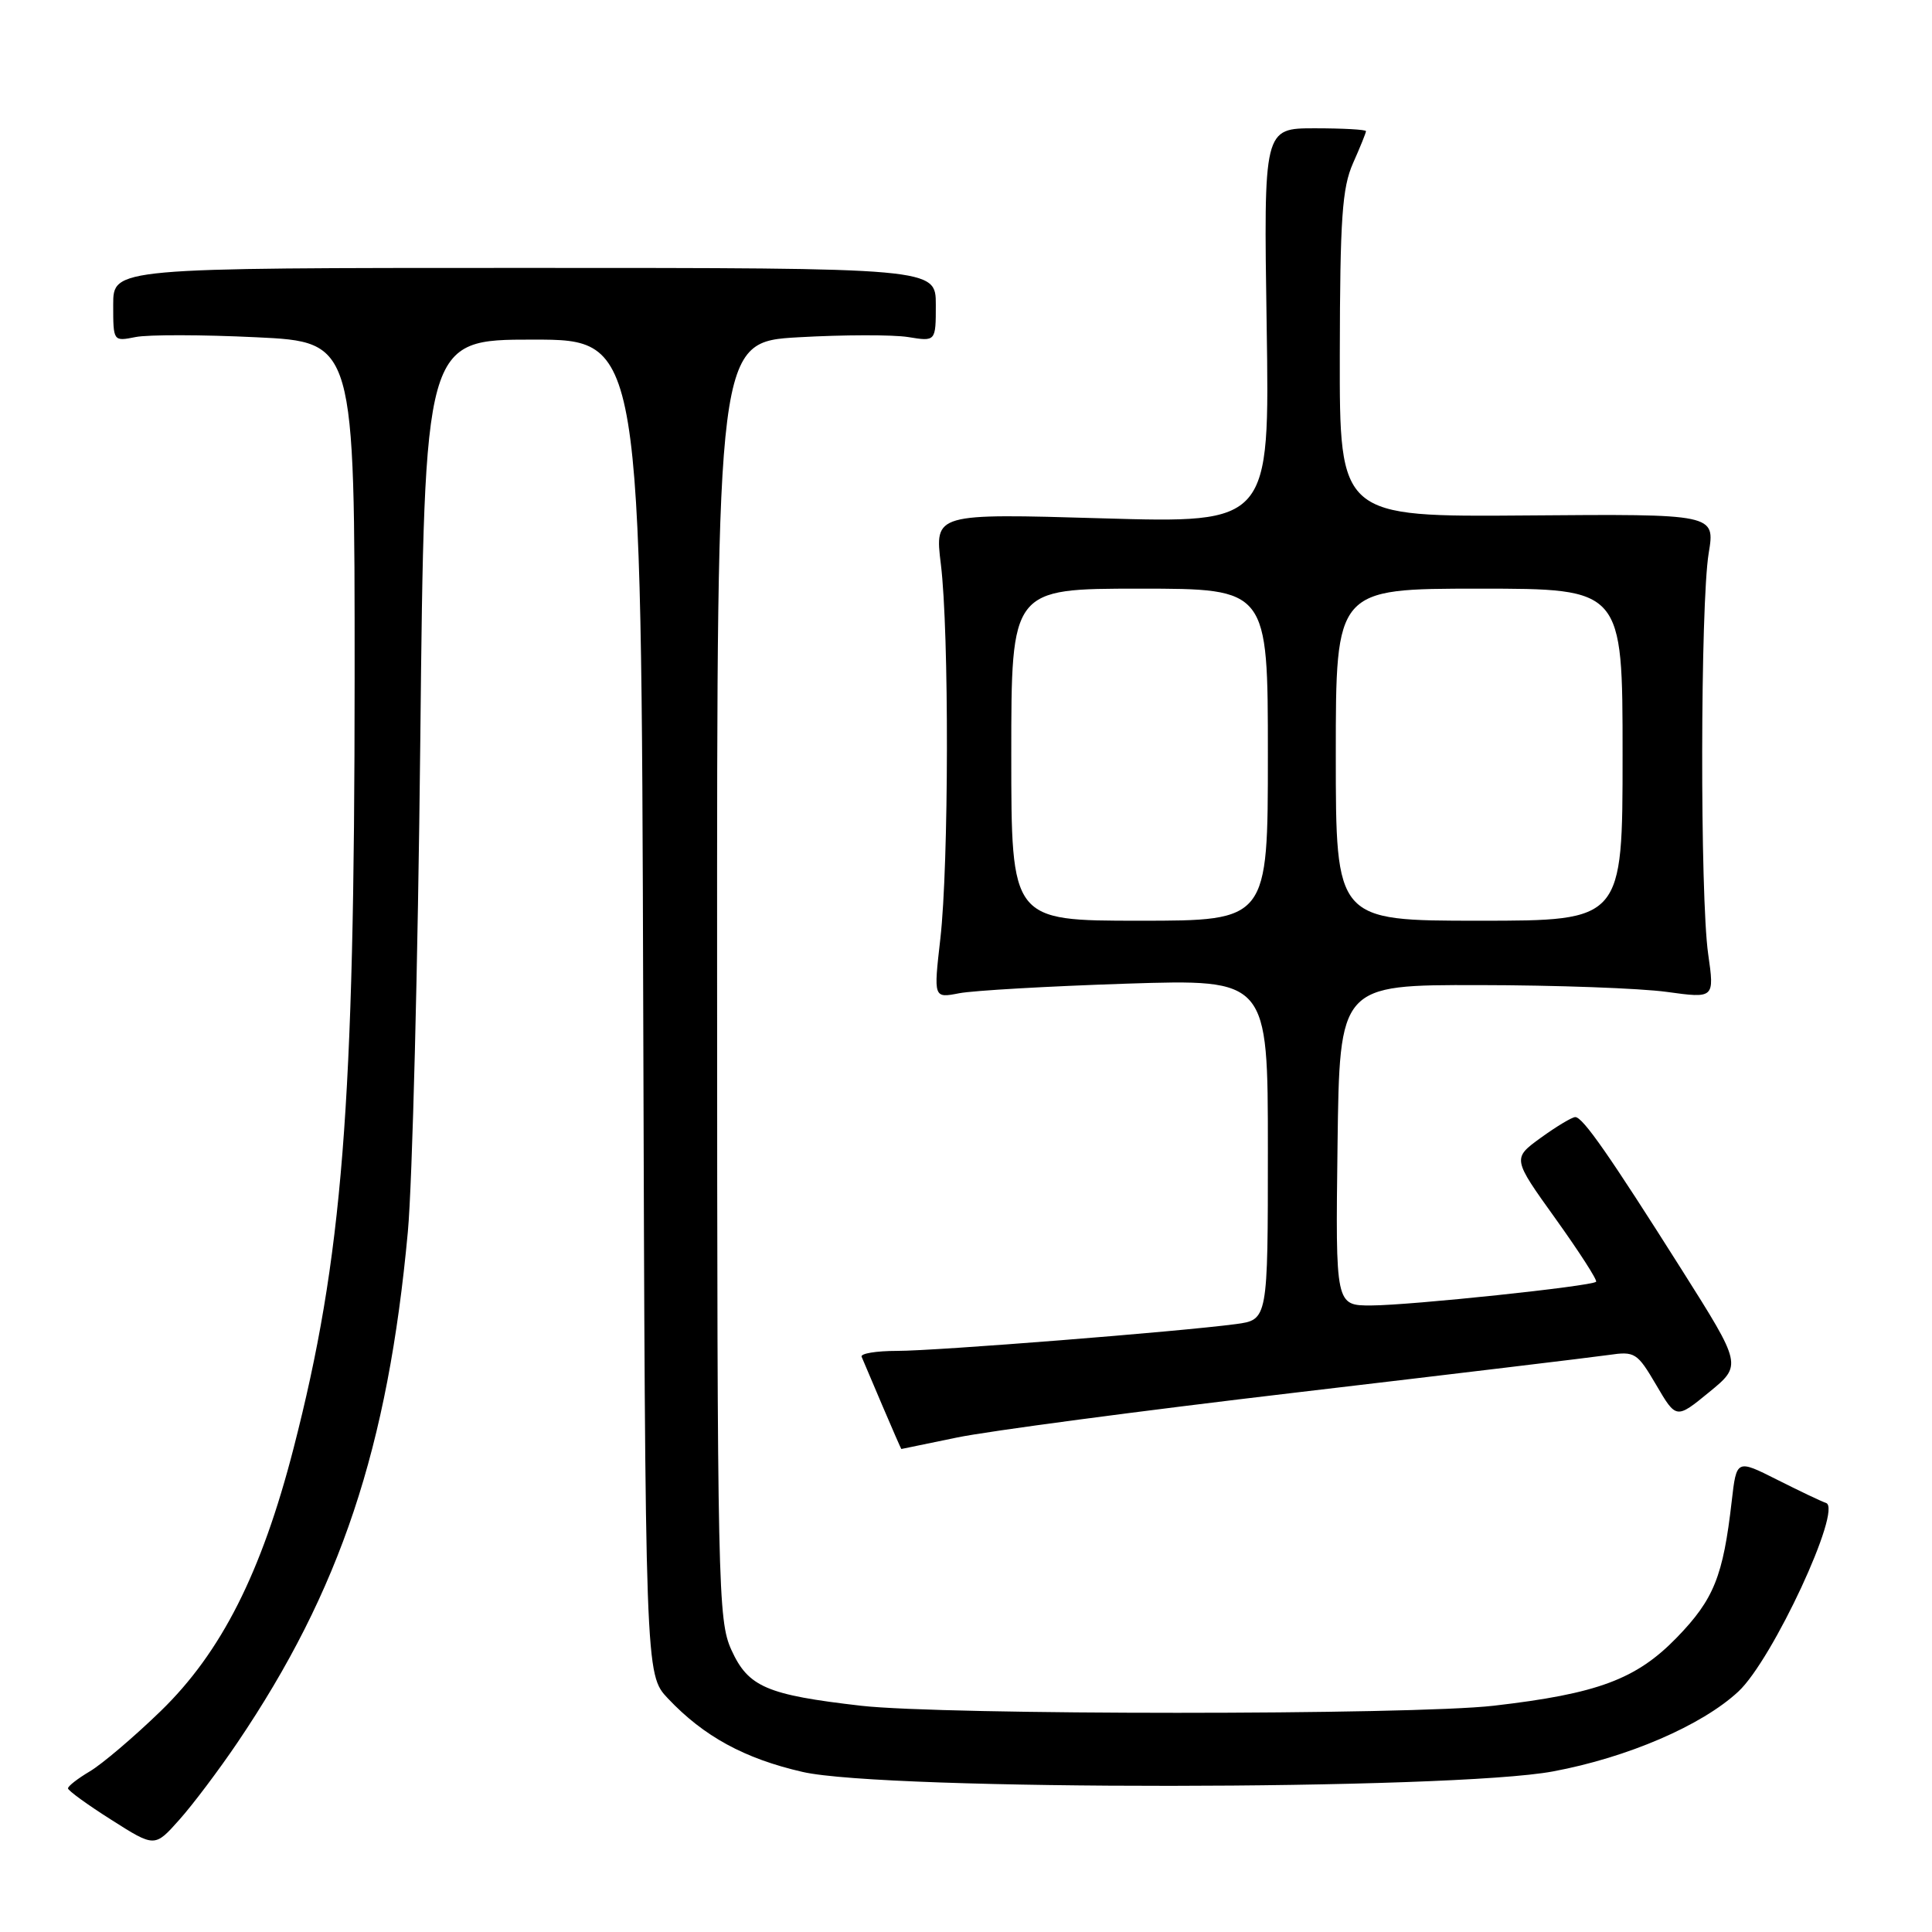 <?xml version="1.0" encoding="UTF-8" standalone="no"?>
<!DOCTYPE svg PUBLIC "-//W3C//DTD SVG 1.1//EN" "http://www.w3.org/Graphics/SVG/1.1/DTD/svg11.dtd" >
<svg xmlns="http://www.w3.org/2000/svg" xmlns:xlink="http://www.w3.org/1999/xlink" version="1.1" viewBox="0 0 256 256">
 <g >
 <path fill="currentColor"
d=" M 31.45 230.92 C 45.10 210.74 51.40 191.84 54.04 163.24 C 54.64 156.78 55.38 127.54 55.69 98.25 C 56.25 45.00 56.25 45.00 70.61 45.00 C 84.97 45.00 84.97 45.00 85.23 133.43 C 85.50 221.87 85.50 221.87 88.50 225.05 C 93.25 230.08 98.64 233.02 106.35 234.79 C 117.21 237.29 192.37 237.23 205.79 234.72 C 215.66 232.88 225.52 228.63 230.34 224.14 C 234.87 219.94 244.18 199.89 241.96 199.15 C 241.35 198.95 238.44 197.56 235.48 196.07 C 230.10 193.36 230.10 193.36 229.46 198.93 C 228.32 208.87 227.10 211.91 222.20 216.97 C 216.82 222.52 211.69 224.43 197.90 226.02 C 187.00 227.27 124.99 227.27 114.09 226.02 C 101.58 224.58 99.15 223.53 96.92 218.64 C 95.13 214.69 95.04 210.54 95.02 129.90 C 95.00 45.31 95.00 45.31 105.82 44.69 C 111.77 44.35 118.30 44.34 120.32 44.66 C 124.00 45.26 124.00 45.26 124.00 40.38 C 124.00 35.50 124.00 35.50 69.50 35.50 C 15.00 35.50 15.00 35.50 15.00 40.38 C 15.00 45.25 15.00 45.25 17.97 44.66 C 19.60 44.33 26.80 44.34 33.97 44.69 C 47.00 45.31 47.00 45.31 46.99 89.90 C 46.98 146.69 45.39 166.69 38.90 191.90 C 34.65 208.41 29.32 218.95 21.27 226.75 C 17.72 230.19 13.50 233.77 11.91 234.71 C 10.31 235.66 9.00 236.67 9.01 236.97 C 9.01 237.26 11.60 239.14 14.76 241.14 C 20.50 244.79 20.50 244.79 23.75 241.14 C 25.54 239.14 29.00 234.54 31.45 230.92 Z  M 126.80 190.48 C 130.81 189.64 151.06 186.95 171.80 184.51 C 192.53 182.07 211.15 179.83 213.16 179.54 C 216.63 179.03 216.94 179.23 219.46 183.52 C 222.11 188.04 222.11 188.04 226.47 184.47 C 230.83 180.90 230.83 180.90 222.86 168.28 C 213.25 153.08 209.75 148.05 208.74 148.02 C 208.32 148.01 206.27 149.24 204.18 150.75 C 200.39 153.50 200.39 153.50 206.12 161.49 C 209.27 165.89 211.69 169.65 211.49 169.84 C 210.90 170.43 186.93 172.96 181.73 172.98 C 176.96 173.00 176.96 173.00 177.23 151.75 C 177.50 130.50 177.50 130.50 196.00 130.53 C 206.18 130.54 217.35 130.95 220.84 131.43 C 227.18 132.30 227.18 132.30 226.34 126.40 C 225.25 118.76 225.30 80.05 226.41 73.30 C 227.27 68.10 227.27 68.10 202.38 68.30 C 177.50 68.50 177.50 68.50 177.53 47.00 C 177.56 28.91 177.84 24.89 179.28 21.63 C 180.23 19.50 181.00 17.59 181.00 17.38 C 181.00 17.17 177.95 17.00 174.22 17.00 C 167.44 17.00 167.44 17.00 167.84 43.16 C 168.24 69.33 168.24 69.33 146.04 68.68 C 123.84 68.03 123.84 68.03 124.67 74.77 C 125.77 83.72 125.73 114.50 124.60 124.39 C 123.70 132.27 123.70 132.27 127.10 131.61 C 128.97 131.25 138.94 130.68 149.25 130.34 C 168.00 129.74 168.00 129.74 168.00 152.31 C 168.00 174.88 168.00 174.88 163.75 175.45 C 156.23 176.45 124.06 179.00 118.87 179.00 C 116.10 179.00 113.98 179.35 114.17 179.78 C 114.35 180.21 115.60 183.13 116.93 186.28 C 118.27 189.43 119.40 192.00 119.43 192.00 C 119.47 192.00 122.78 191.31 126.80 190.48 Z  M 134.00 100.00 C 134.00 78.00 134.00 78.00 151.00 78.00 C 168.00 78.00 168.00 78.00 168.00 100.00 C 168.00 122.00 168.00 122.00 151.00 122.00 C 134.00 122.00 134.00 122.00 134.00 100.00 Z  M 177.00 100.00 C 177.00 78.00 177.00 78.00 196.00 78.00 C 215.00 78.00 215.00 78.00 215.00 100.00 C 215.00 122.00 215.00 122.00 196.00 122.00 C 177.00 122.00 177.00 122.00 177.00 100.00 Z "/>
</g>
</svg>